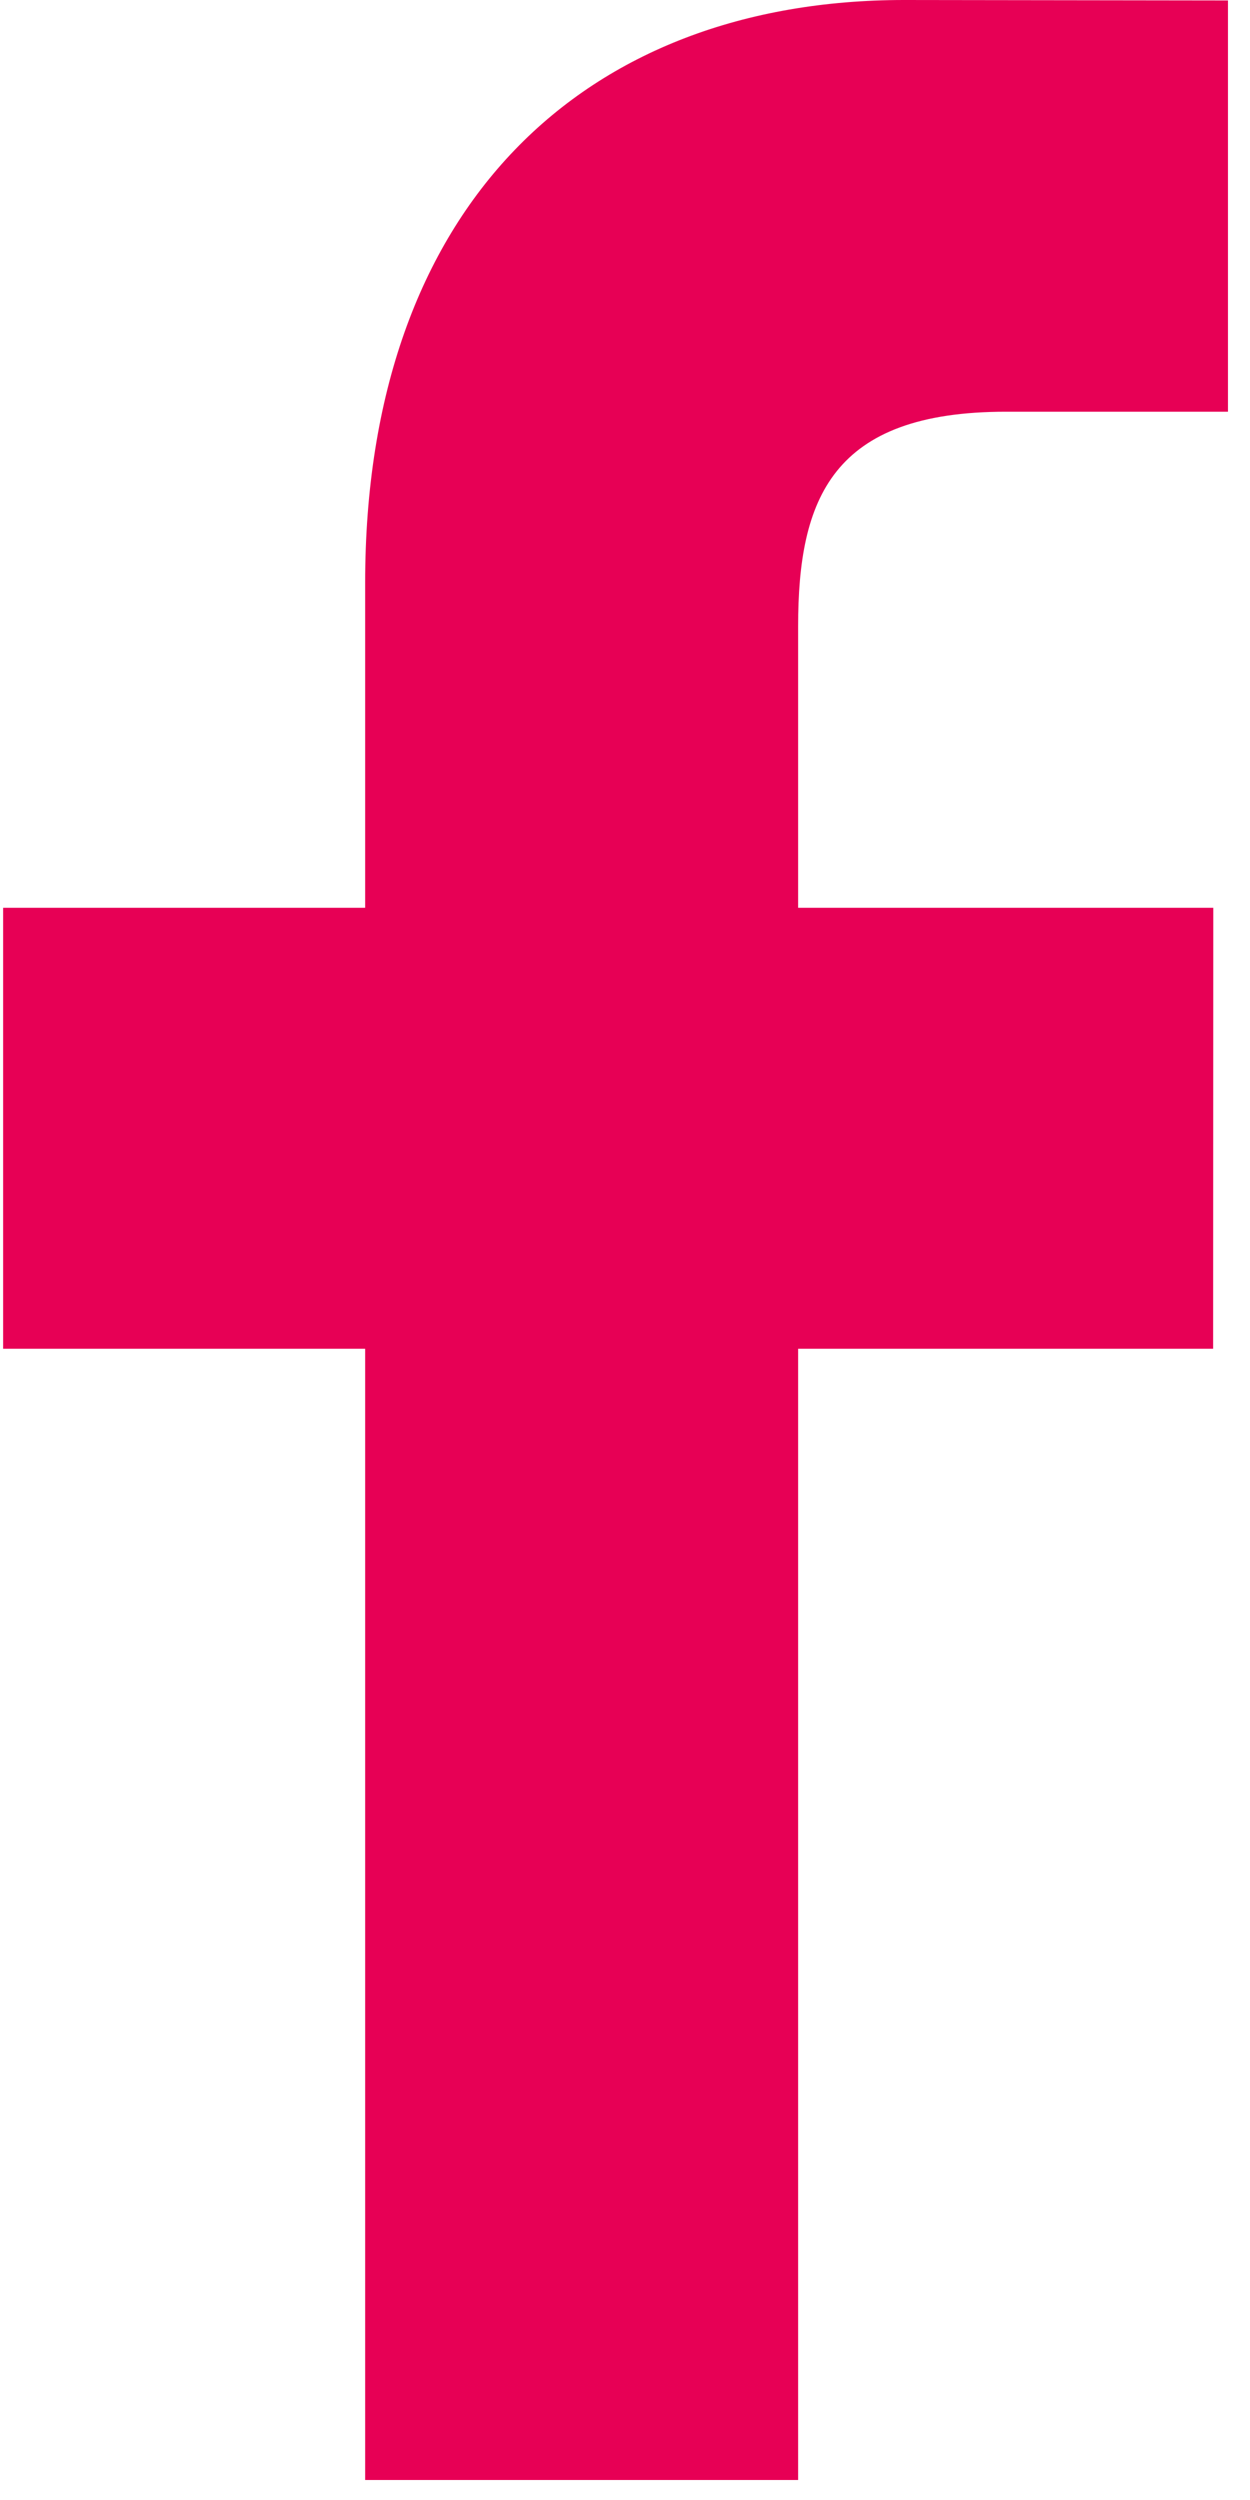<?xml version="1.0" encoding="UTF-8"?>
<svg width="8px" height="16px" viewBox="0 0 8 16" version="1.1" xmlns="http://www.w3.org/2000/svg" xmlns:xlink="http://www.w3.org/1999/xlink">
    <title>9A4E4385-7737-4FD2-8ED2-61ADD1B02589</title>
    <g id="Symbols" stroke="none" stroke-width="1" fill="none" fill-rule="evenodd">
        <g id="Footer" transform="translate(-1146, -220)" fill="#E70055" fill-rule="nonzero">
            <g id="Social-media">
                <g transform="translate(992, 220)">
                    <g id="facebook-logo" transform="translate(154, 0)">
                        <path d="M7.859,2.635 L6.438,2.635 C5.324,2.635 5.108,3.192 5.108,4.009 L5.108,5.81 L7.765,5.81 L7.764,8.632 L5.108,8.632 L5.108,15.872 L2.337,15.872 L2.337,8.632 L0.02,8.632 L0.02,5.81 L2.337,5.81 L2.337,3.73 C2.337,1.315 3.74,0 5.788,0 L7.859,0.003 L7.859,2.635 L7.859,2.635 Z" id="Path"></path>
                    </g>
                </g>
            </g>
        </g>
    </g>
</svg>